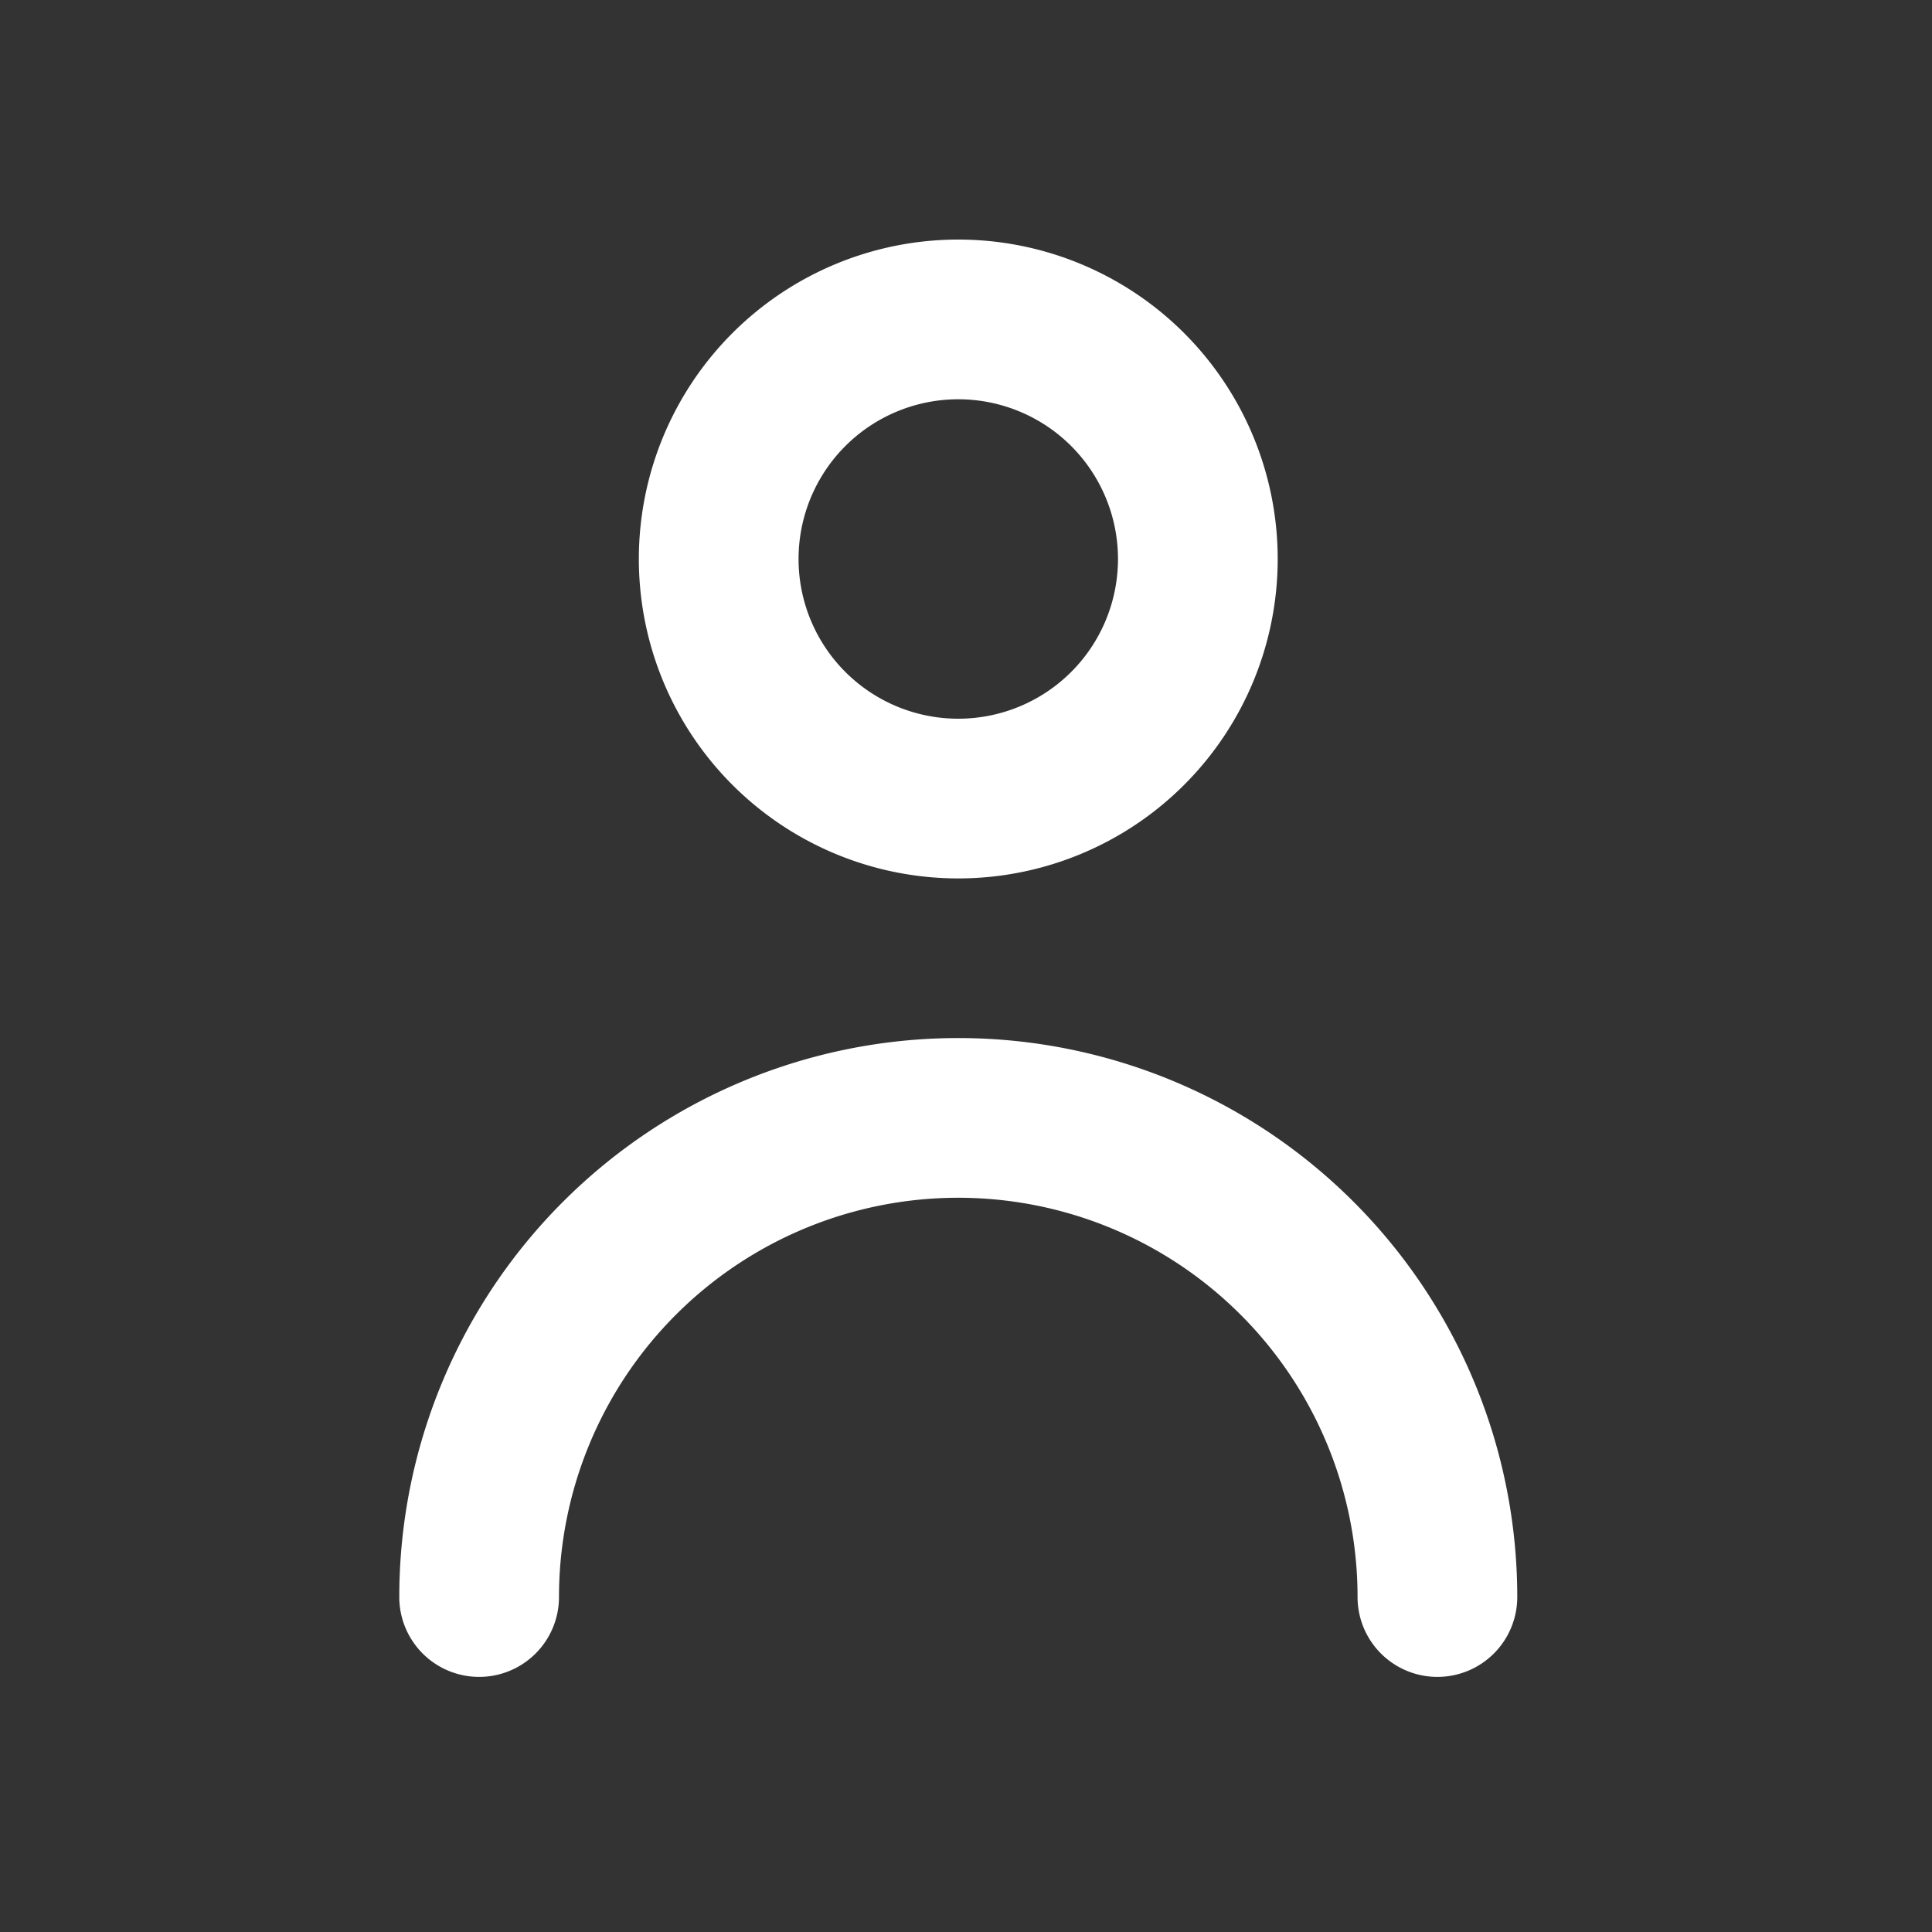 <svg xmlns="http://www.w3.org/2000/svg" id="profile" width="24" height="24" viewBox="0 0 24 24"><rect x="0" y="0" width="24" height="24" fill="#333333" stroke="none"/><g id="person"><rect id="Rectangle_7" width="24" height="24" fill="#fff" data-name="Rectangle 7" opacity="0"/><path id="Path_4" fill="#fff" d="M11.968,10.936A3.968,3.968,0,1,0,8,6.968,3.968,3.968,0,0,0,11.968,10.936Zm0-5.952A1.984,1.984,0,1,1,9.984,6.968,1.984,1.984,0,0,1,11.968,4.984Z" data-name="Path 4" transform="translate(-0.064 -0.024)"/><path id="Path_5" fill="#fff" d="M11.944,13A6.944,6.944,0,0,0,5,19.944a.992.992,0,0,0,1.984,0,4.96,4.96,0,0,1,9.92,0,.992.992,0,0,0,1.984,0A6.944,6.944,0,0,0,11.944,13Z" data-name="Path 5" transform="translate(-0.04 -0.105)"/></g></svg>